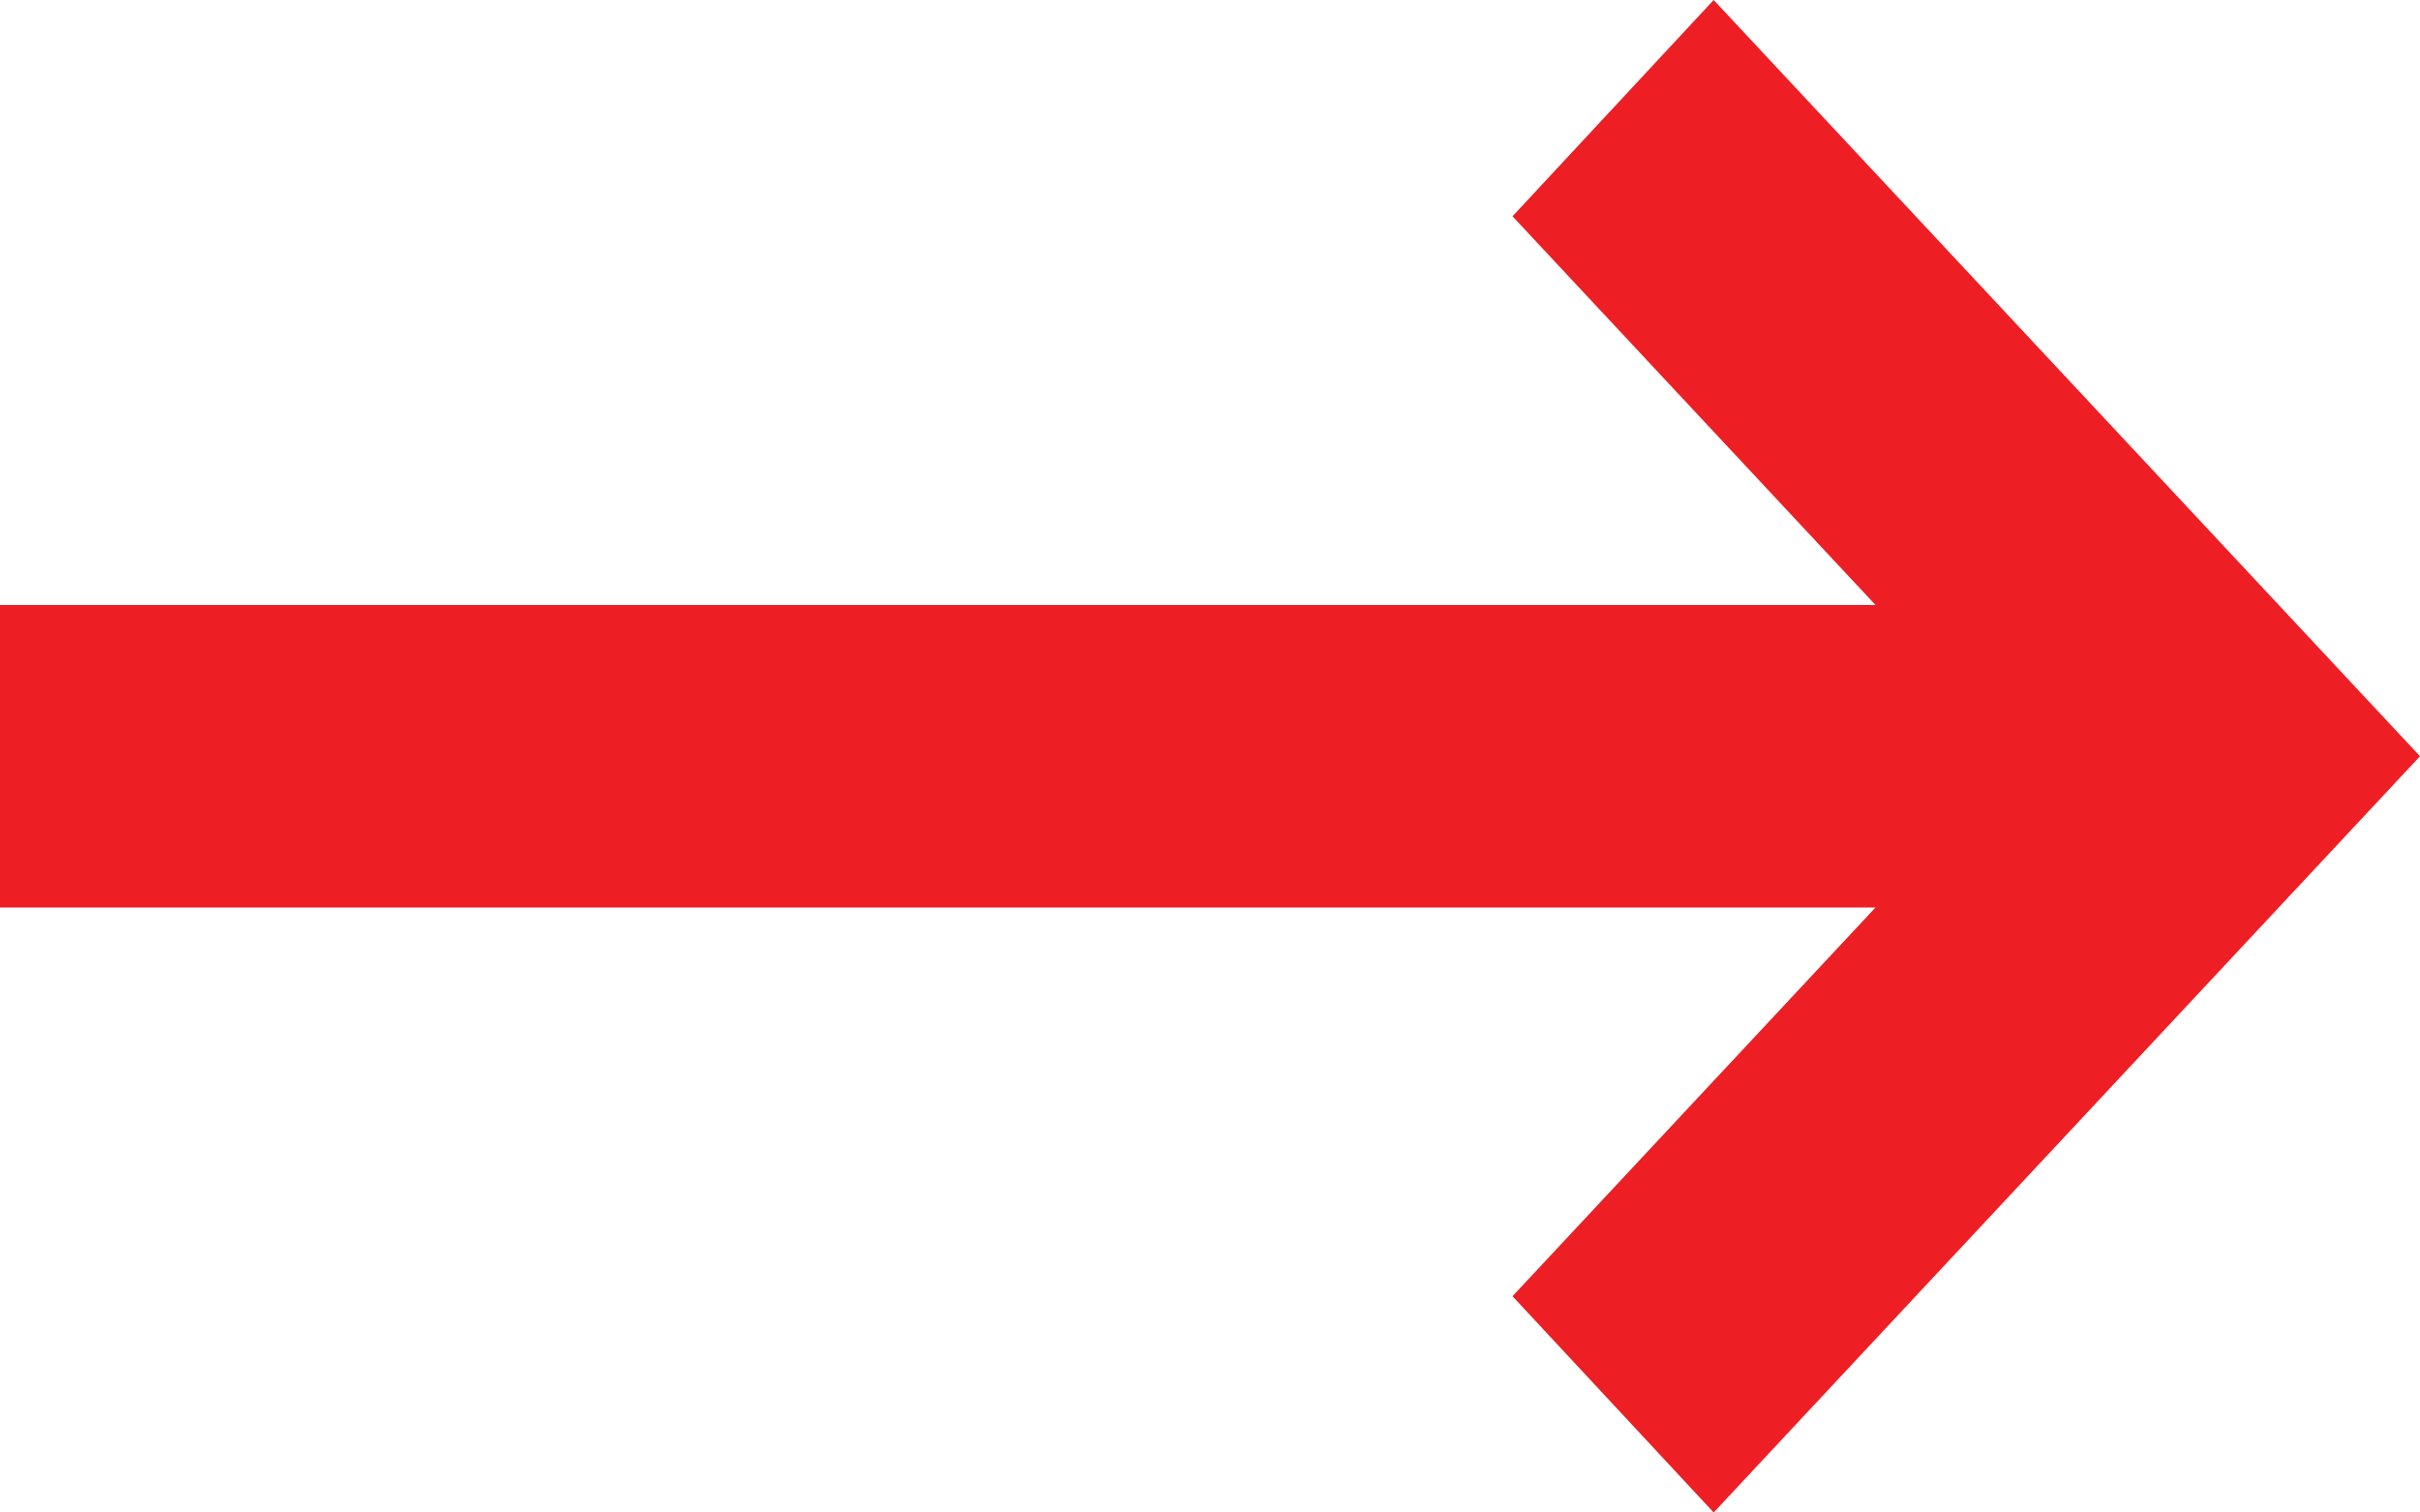 <svg id="Layer_1" data-name="Layer 1" xmlns="http://www.w3.org/2000/svg" viewBox="0 0 16 10"><defs><style>.cls-1{fill:#ed1f24;fill-rule:evenodd;}</style></defs><title>arrow-right</title><polygon class="cls-1" points="0 6 12.4 6 10 8.57 11.33 10 16 5 11.33 0 10 1.43 12.4 4 0 4 0 6"/></svg>